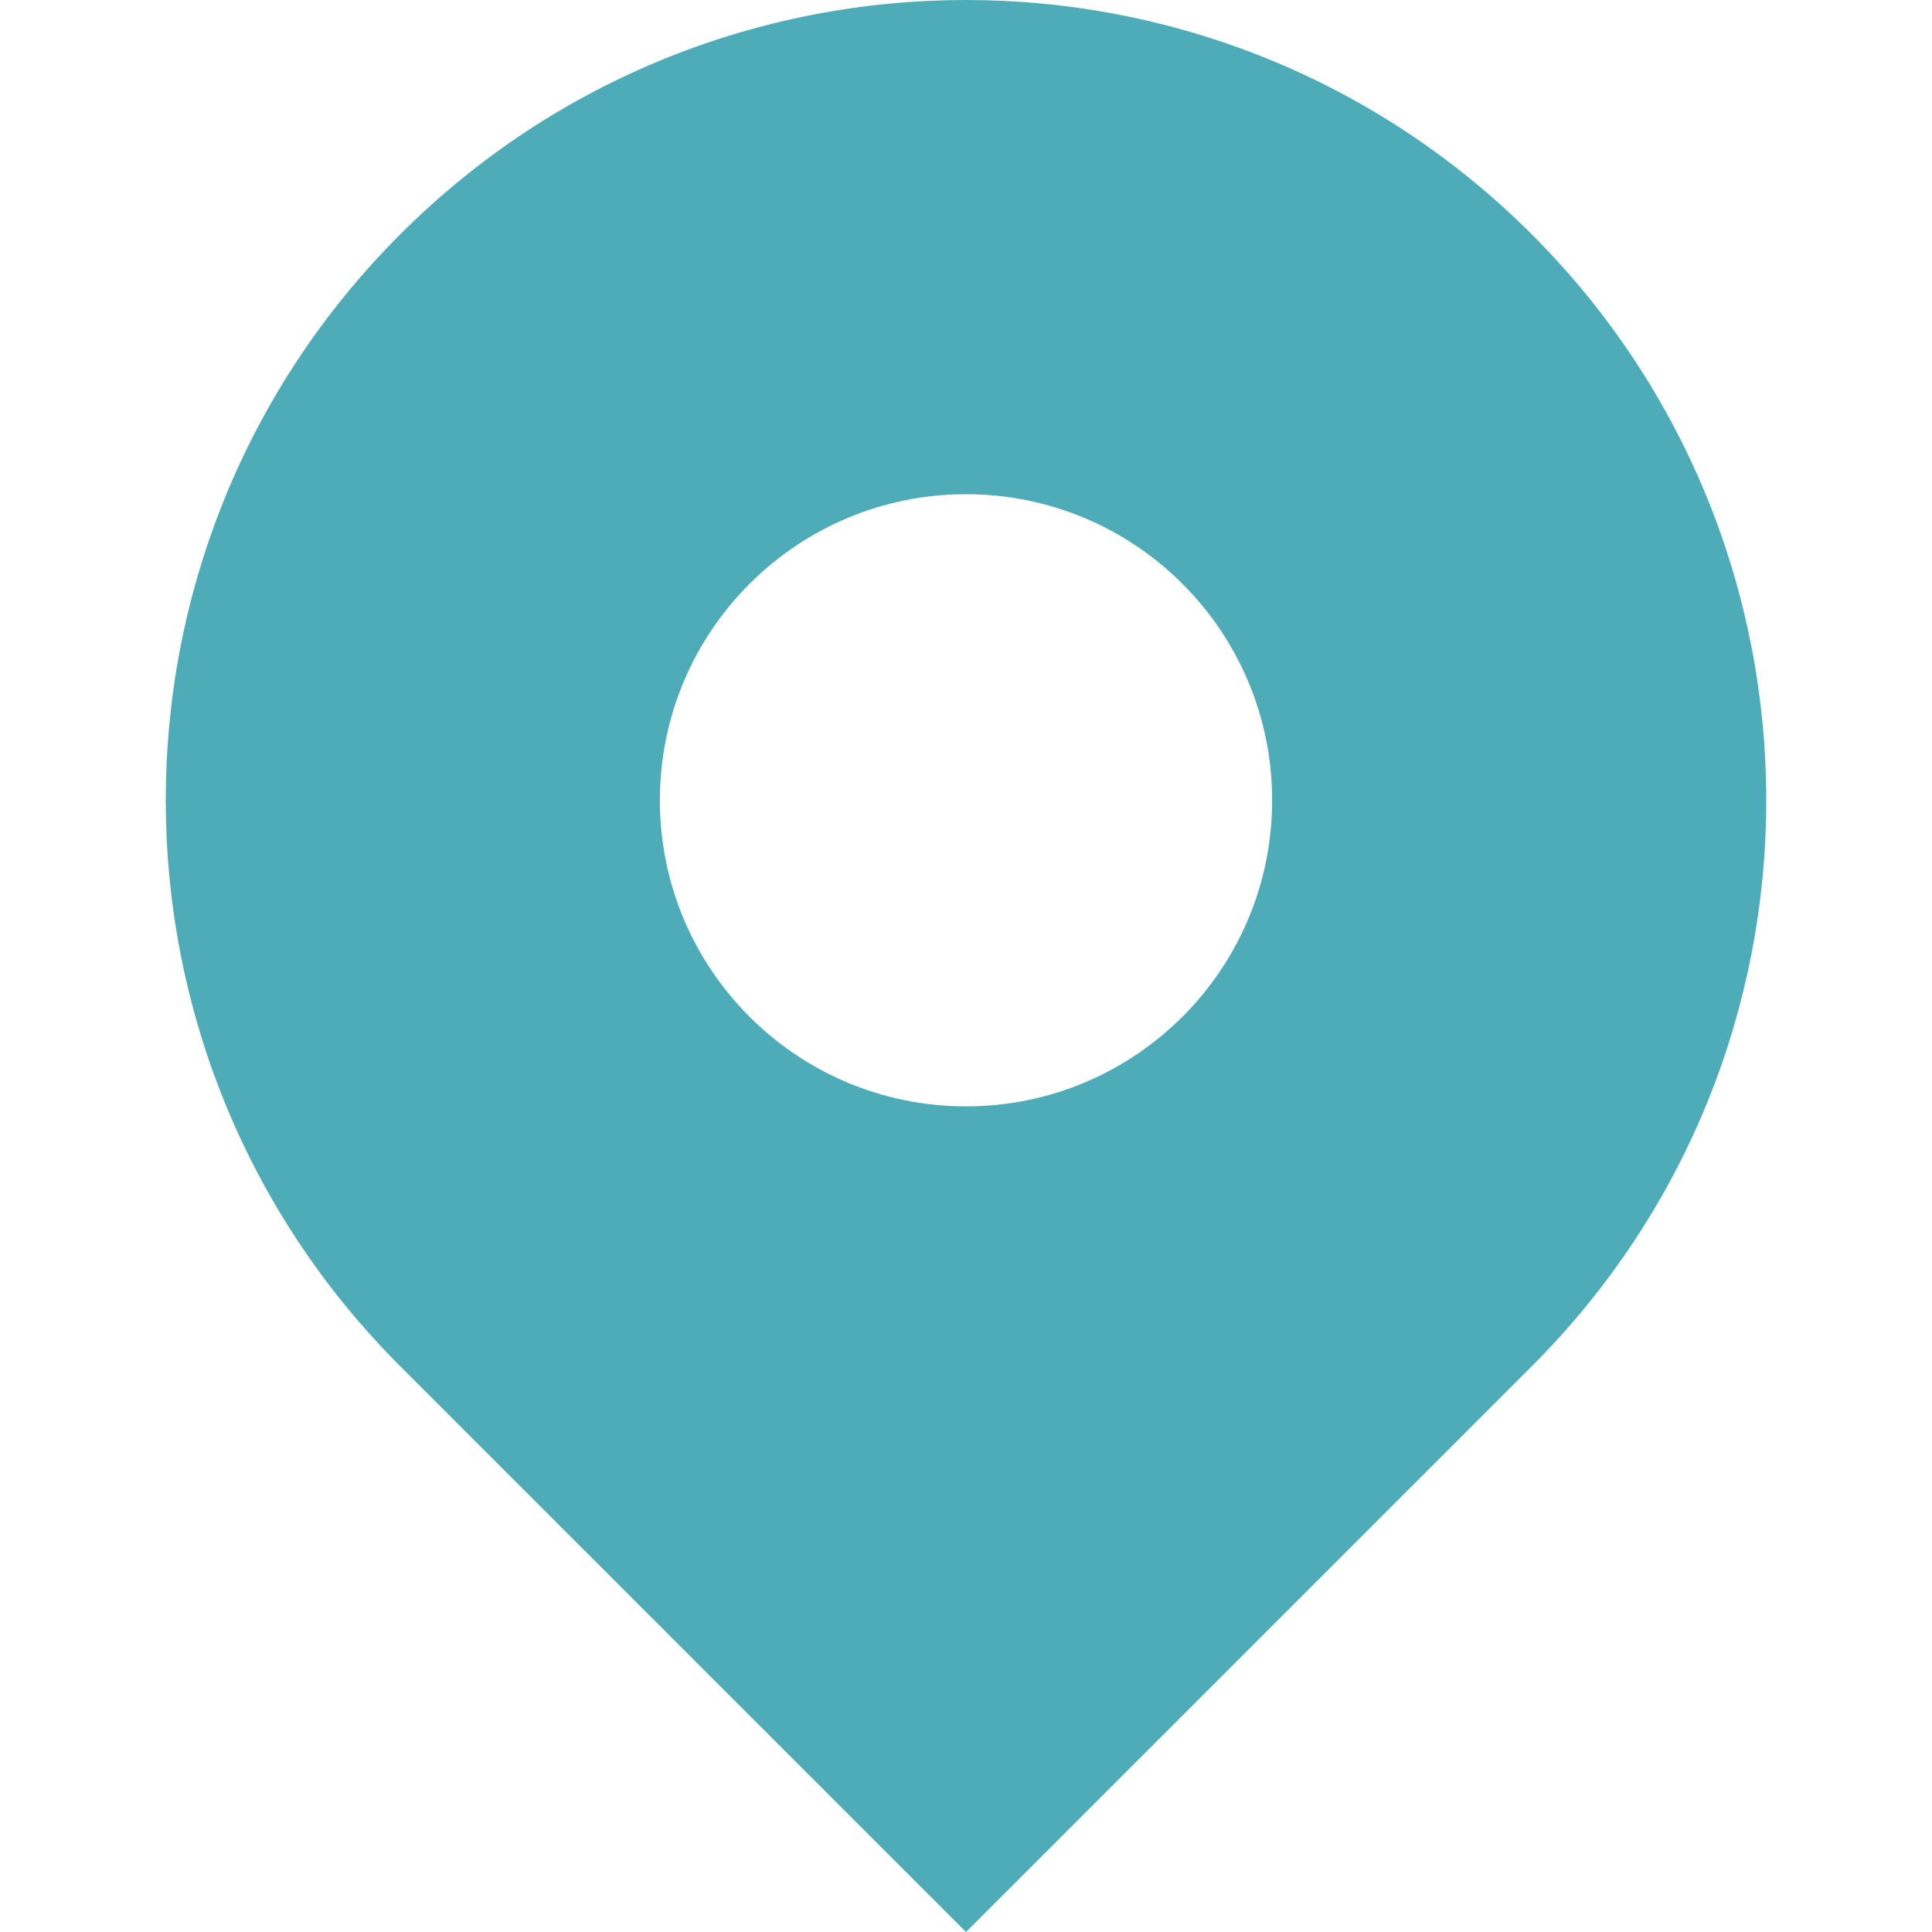 <svg width="20" height="20" viewBox="0 0 20 20" fill="none" xmlns="http://www.w3.org/2000/svg">
<path d="M15.858 2.427C12.623 -0.809 7.377 -0.809 4.142 2.427C0.907 5.662 0.907 10.908 4.142 14.142L10 20L15.858 14.142C19.093 10.908 19.093 5.662 15.858 2.427ZM10 11.453C8.25 11.453 6.831 10.035 6.831 8.285C6.831 6.534 8.25 5.116 10 5.116C11.75 5.116 13.169 6.534 13.169 8.285C13.169 10.035 11.75 11.453 10 11.453Z" fill="#4DACB8"/>
</svg>
